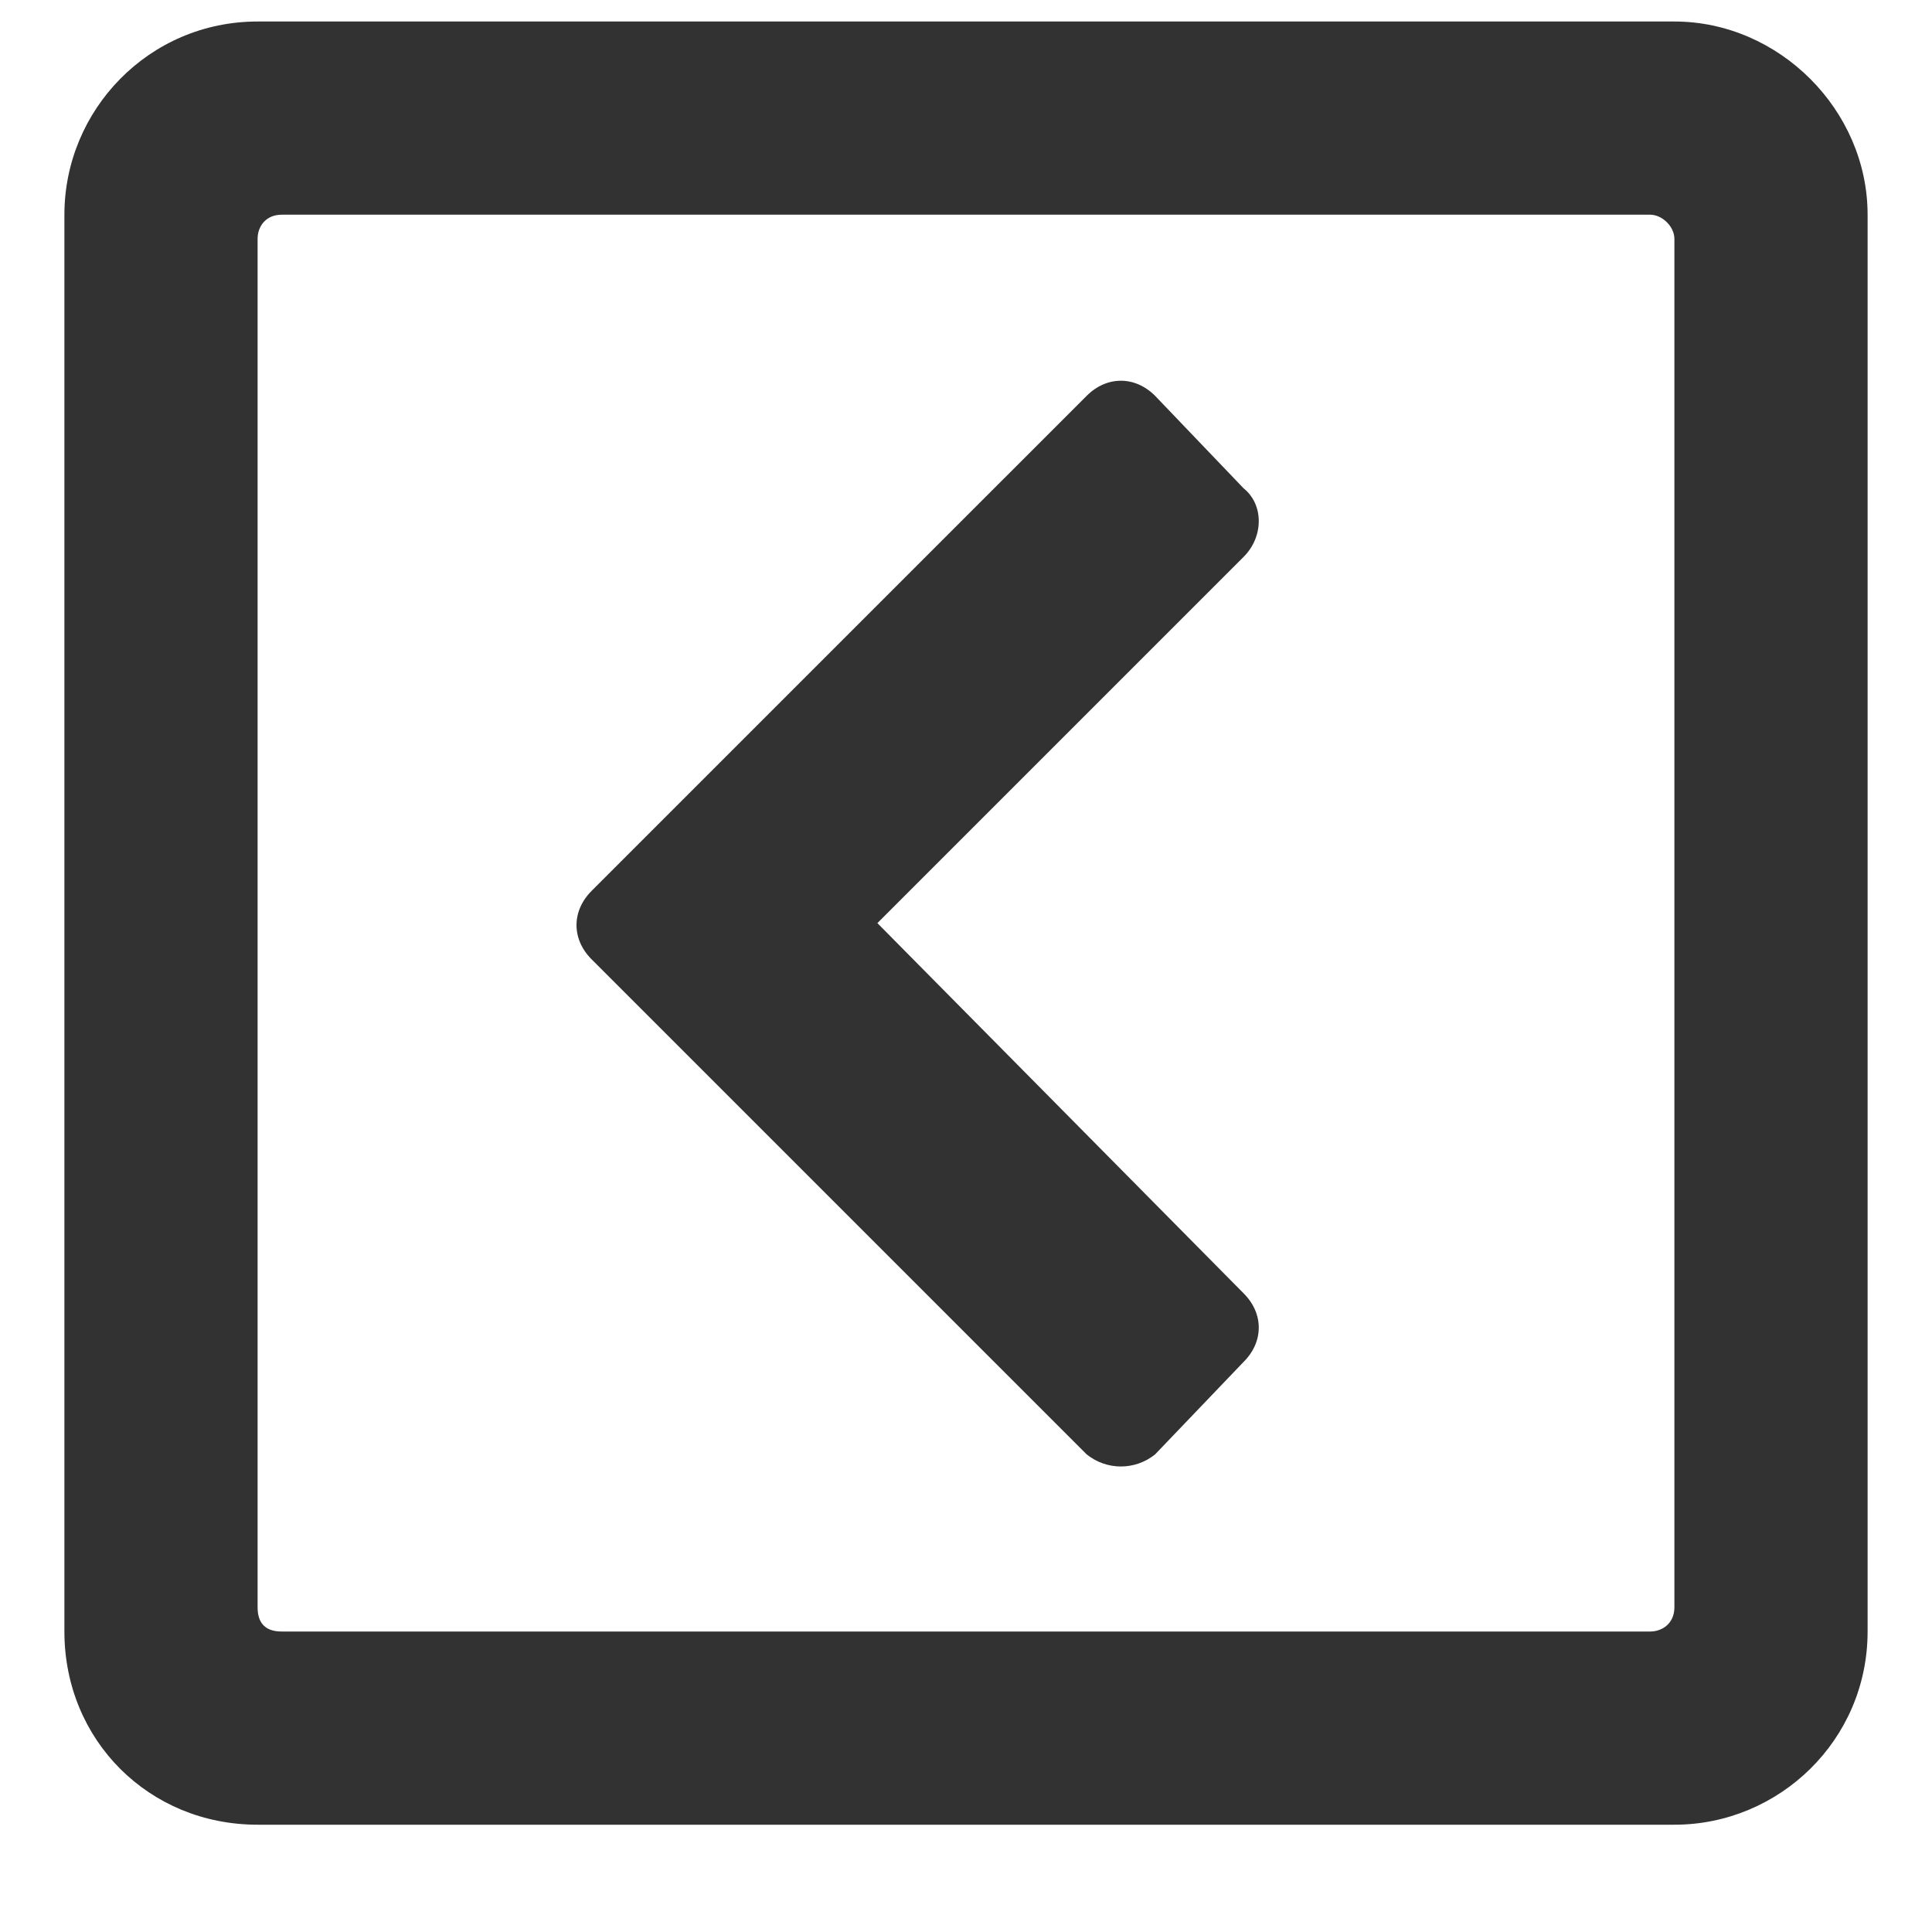 <svg width="15" height="15" viewBox="0 0 15 15" fill="none" xmlns="http://www.w3.org/2000/svg">
<path d="M4.593 6.917C4.437 7.073 4.437 7.292 4.593 7.448L8.437 11.292C8.593 11.417 8.812 11.417 8.968 11.292L9.656 10.573C9.812 10.417 9.812 10.198 9.656 10.042L6.812 7.167L9.656 4.323C9.812 4.167 9.812 3.917 9.656 3.792L8.968 3.073C8.812 2.917 8.593 2.917 8.437 3.073L4.593 6.917ZM14.5 1.667C14.5 0.854 13.812 0.167 13 0.167H2C1.156 0.167 0.5 0.854 0.5 1.667V12.667C0.5 13.511 1.156 14.167 2 14.167H13C13.812 14.167 14.5 13.511 14.5 12.667V1.667ZM13 12.479C13 12.604 12.906 12.667 12.812 12.667H2.187C2.062 12.667 2 12.604 2 12.479V1.854C2 1.76 2.062 1.667 2.187 1.667H12.812C12.906 1.667 13 1.76 13 1.854V12.479Z" fill="#323232"/>
</svg>
